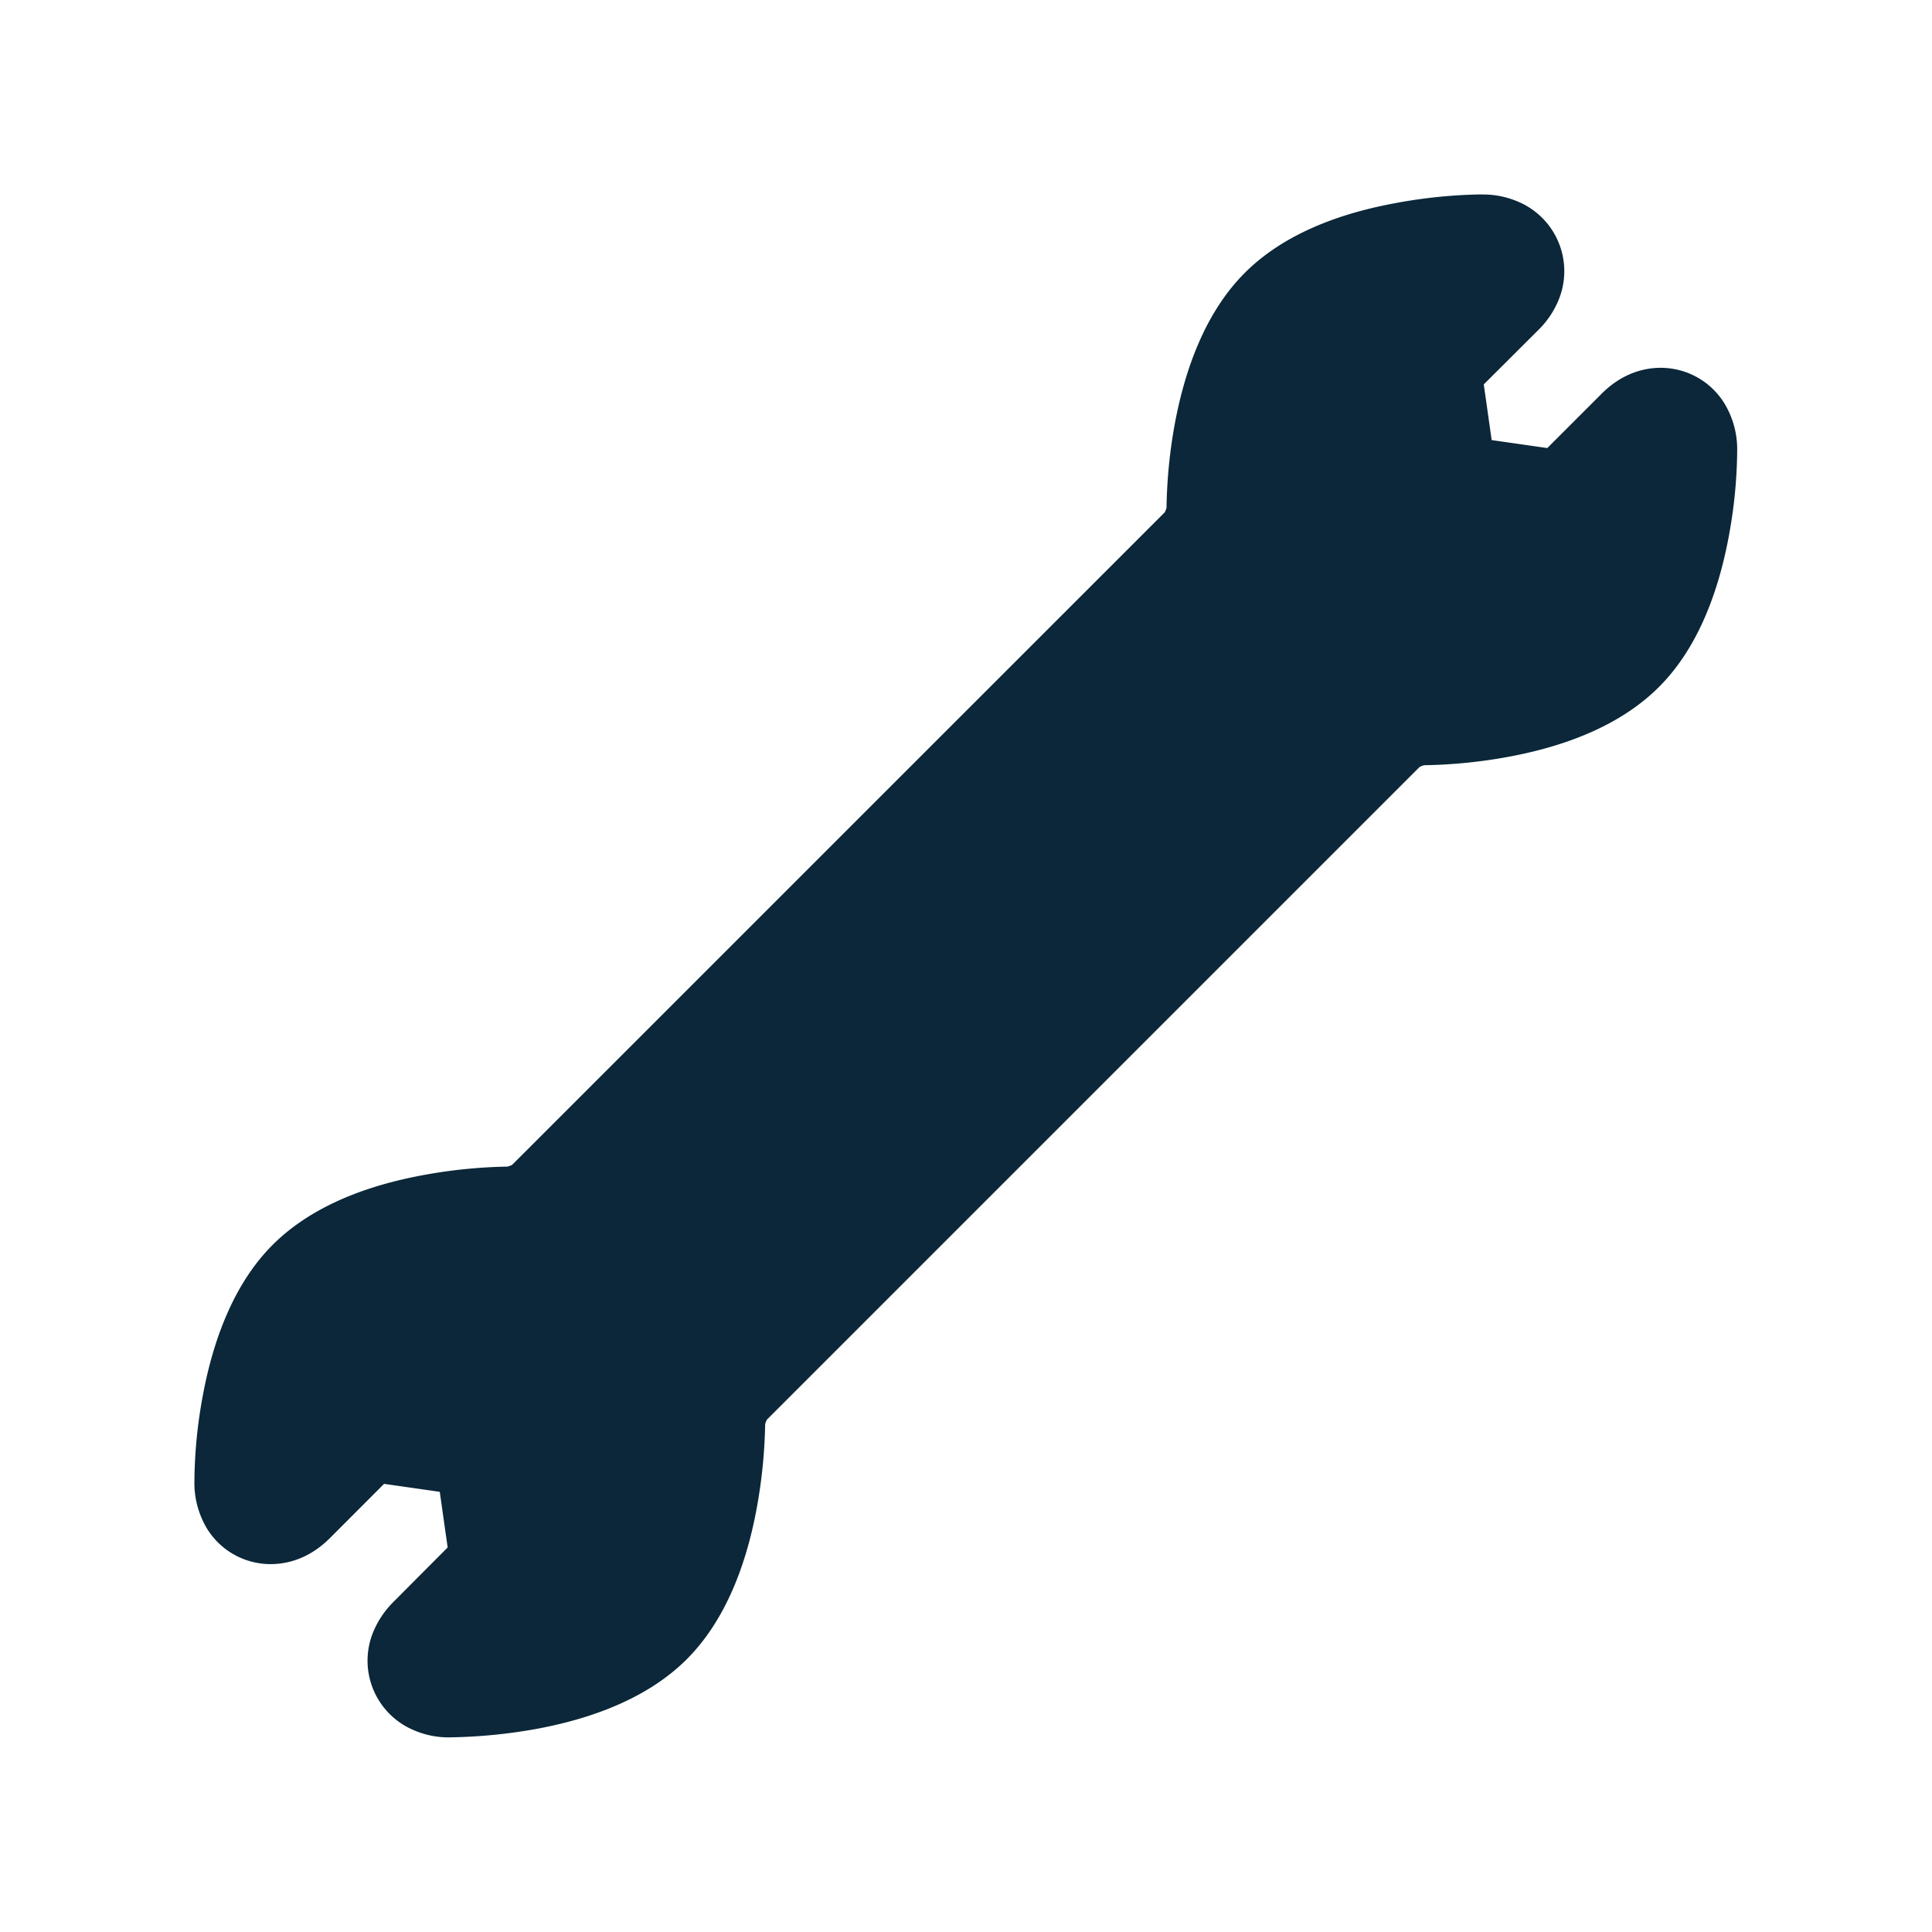 <svg xmlns="http://www.w3.org/2000/svg" width="24" height="24" fill="none"><path fill="#0B2739" d="M18.404 2.415a6.3 6.3 0 0 0-1.079.11c-.812.15-1.44.442-1.862.865-.426.426-.72 1.064-.872 1.89a6.3 6.3 0 0 0-.1 1.029.3.3 0 0 1-.023.056L6.362 14.47a.3.3 0 0 1-.056.022 6.3 6.3 0 0 0-1.056.107c-.816.151-1.44.443-1.863.865-.426.426-.72 1.065-.871 1.891q-.097.522-.101 1.053c-.003.202.05.398.151.572.168.28.47.45.796.45.187 0 .47-.055.74-.327l.669-.67.692.099.098.691-.667.67q-.169.166-.258.381a.936.936 0 0 0 .502 1.218c.142.062.297.093.45.09h.006a6.6 6.6 0 0 0 1.076-.106c.815-.152 1.44-.443 1.863-.866.425-.426.72-1.064.87-1.89q.093-.51.102-1.029a.3.3 0 0 1 .022-.056l8.106-8.106a.3.3 0 0 1 .056-.023 6.3 6.3 0 0 0 1.056-.106c.813-.151 1.44-.443 1.863-.866.426-.425.72-1.064.871-1.89q.097-.523.101-1.053a1.1 1.1 0 0 0-.154-.572.93.93 0 0 0-.795-.45c-.188 0-.471.055-.74.327l-.67.67-.691-.099-.098-.692.672-.67q.169-.164.258-.38a.937.937 0 0 0-.502-1.219 1.1 1.1 0 0 0-.45-.09z"/></svg>